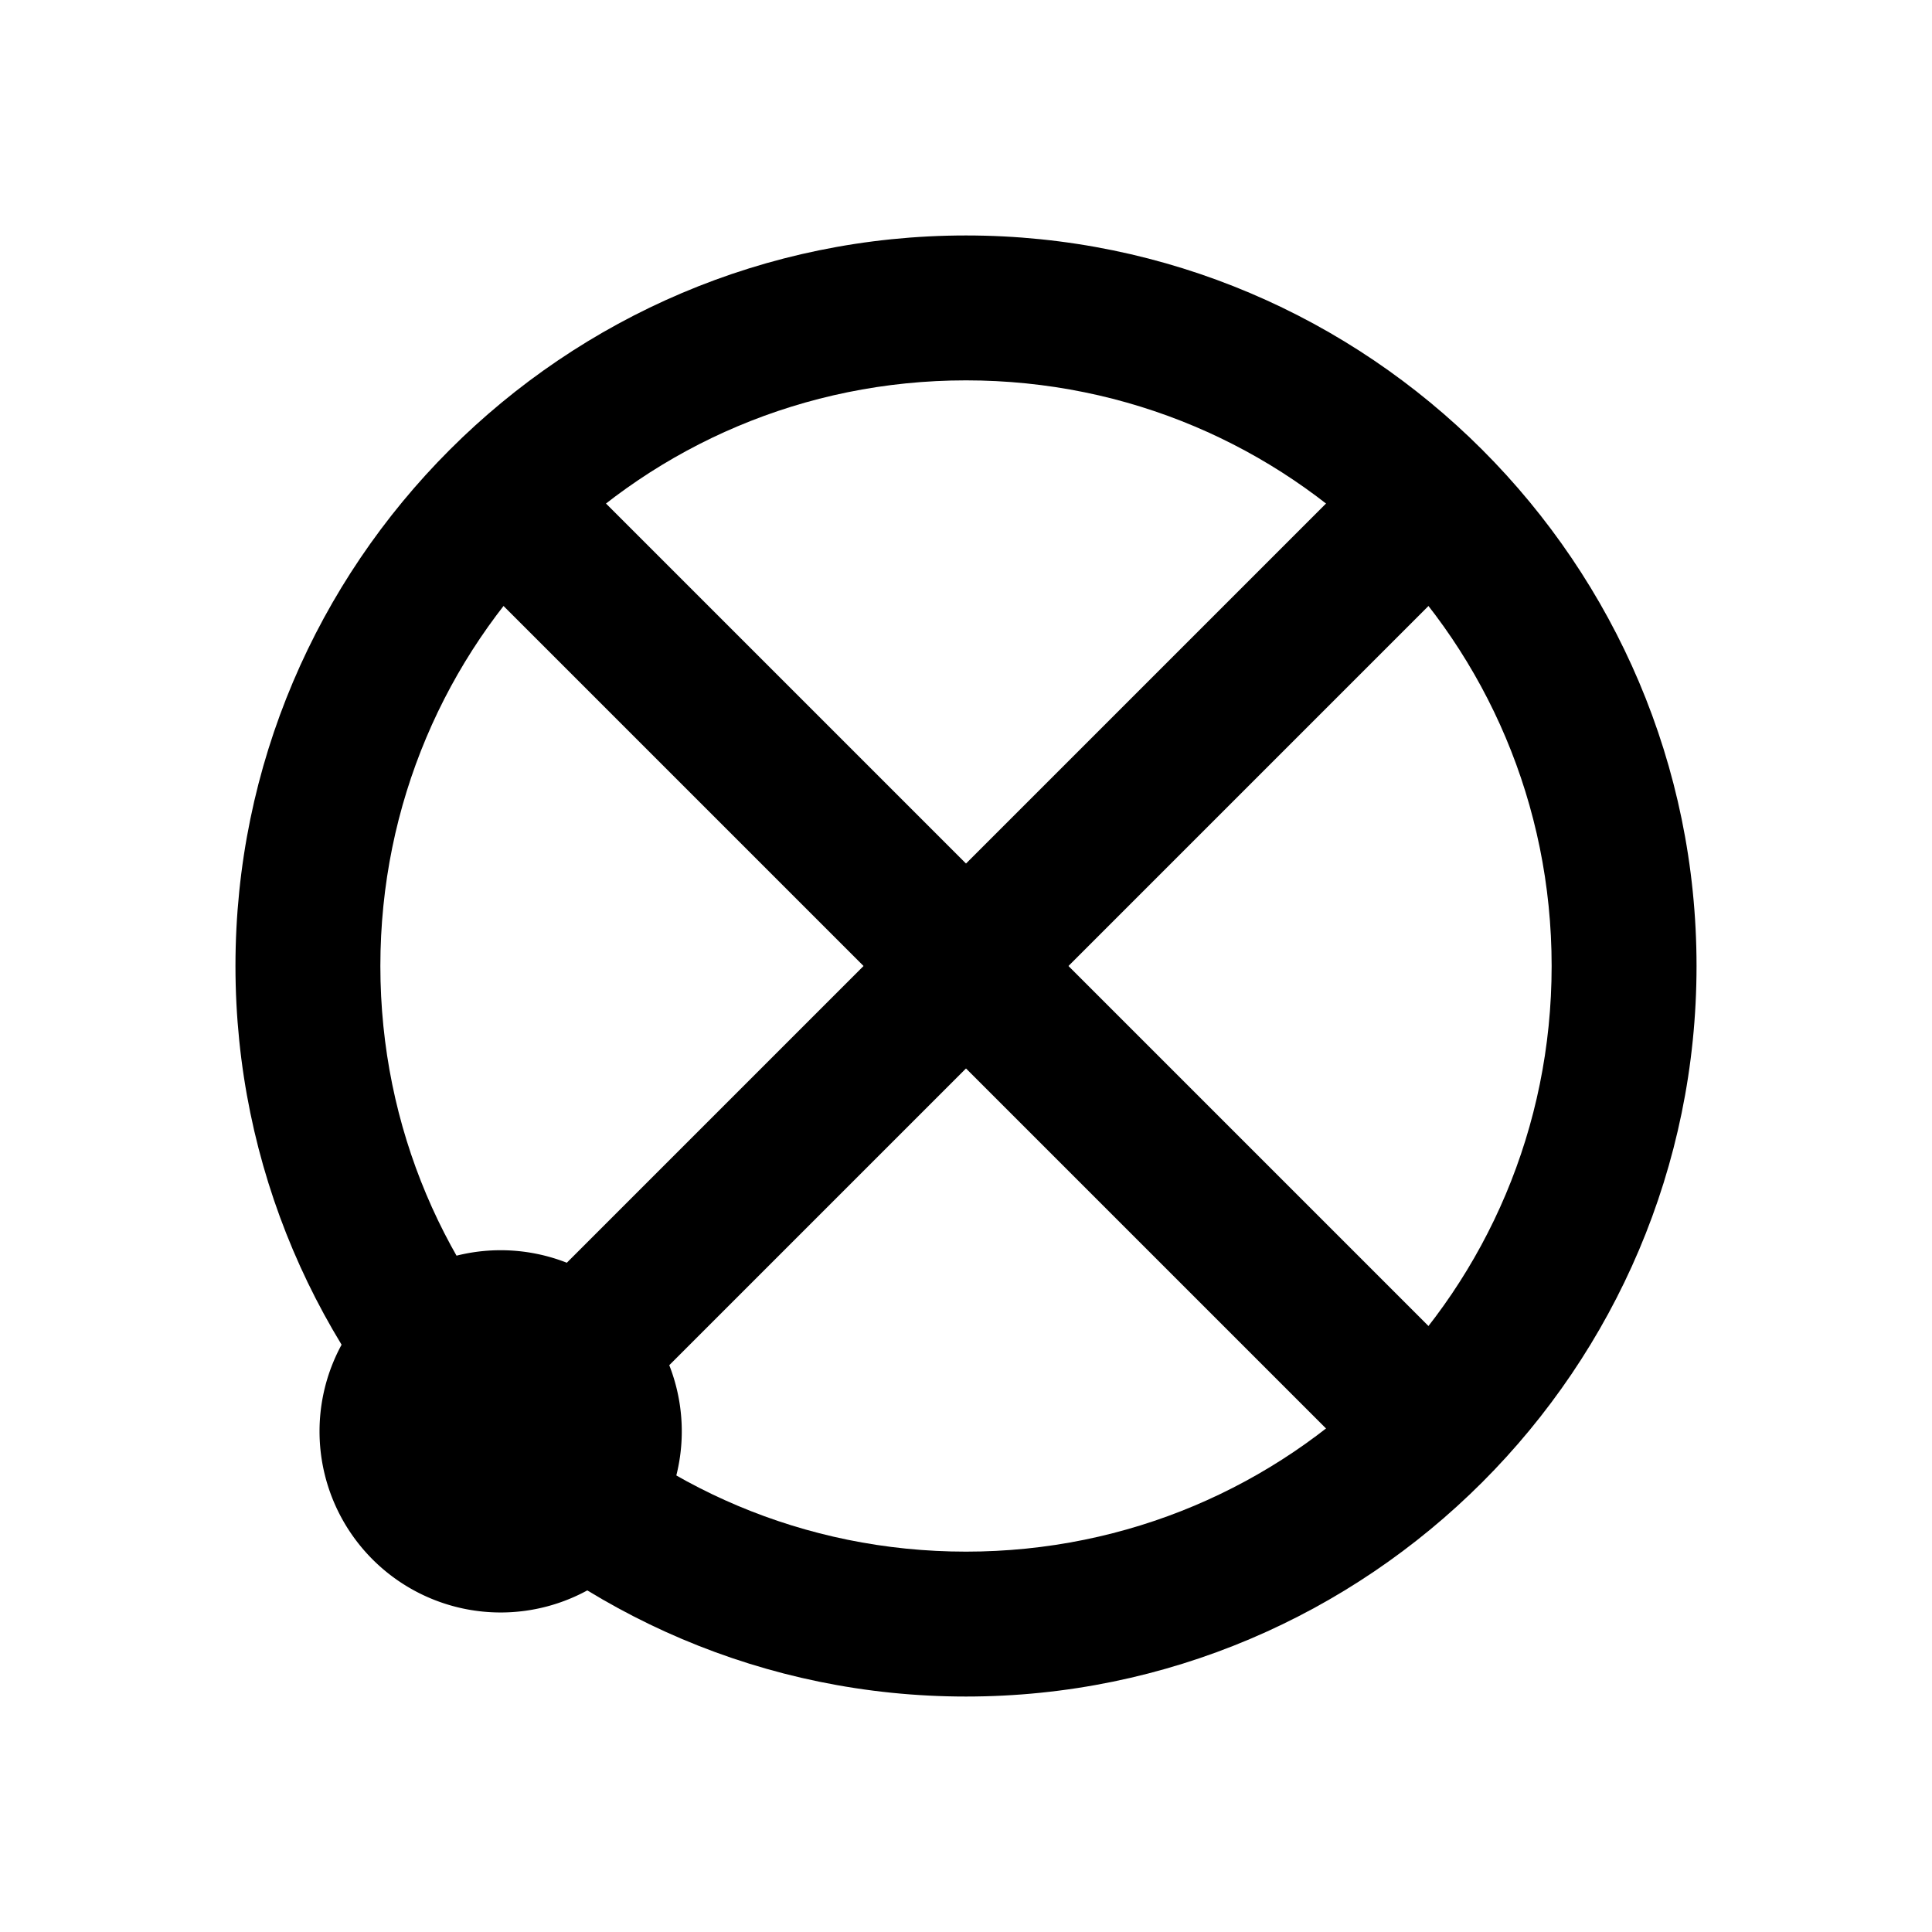 <svg width="80" height="80" version="1.0" xmlns="http://www.w3.org/2000/svg">
   <path
      d="M40 9.75C23.329 9.75 9.75 23.329 9.75 40S23.329 70.25 40 70.25 70.25 56.671 70.25 40 56.671 9.75 40 9.75Zm0 6c13.428 0 24.25 10.822 24.25 24.25S53.428 64.25 40 64.25 15.75 53.428 15.75 40 26.572 15.75 40 15.75Z" />
   <g transform="rotate(45 40 40)">
      <path d="M37 10v60h6V10Z" />
      <path d="M10 37v6h60v-6z" />
   </g>
   <path d="M28.231 59.269a7.5 7.5 0 0 1-7.5 7.5 7.5 7.5 0 0 1-7.5-7.5 7.5 7.5 0 0 1 7.5-7.5 7.5 7.5 0 0 1 7.5 7.5z
      M28.231 59.269a7.5 7.5 0 0 1-7.5 7.5 7.5 7.5 0 0 1-7.5-7.5 7.5 7.5 0 0 1 7.5-7.5 7.5 7.5 0 0 1 7.5 7.5z
      M28.231 59.269a7.5 7.5 0 0 1-7.5 7.5 7.5 7.5 0 0 1-7.5-7.5 7.5 7.5 0 0 1 7.5-7.5 7.5 7.5 0 0 1 7.5 7.5z" />
</svg>